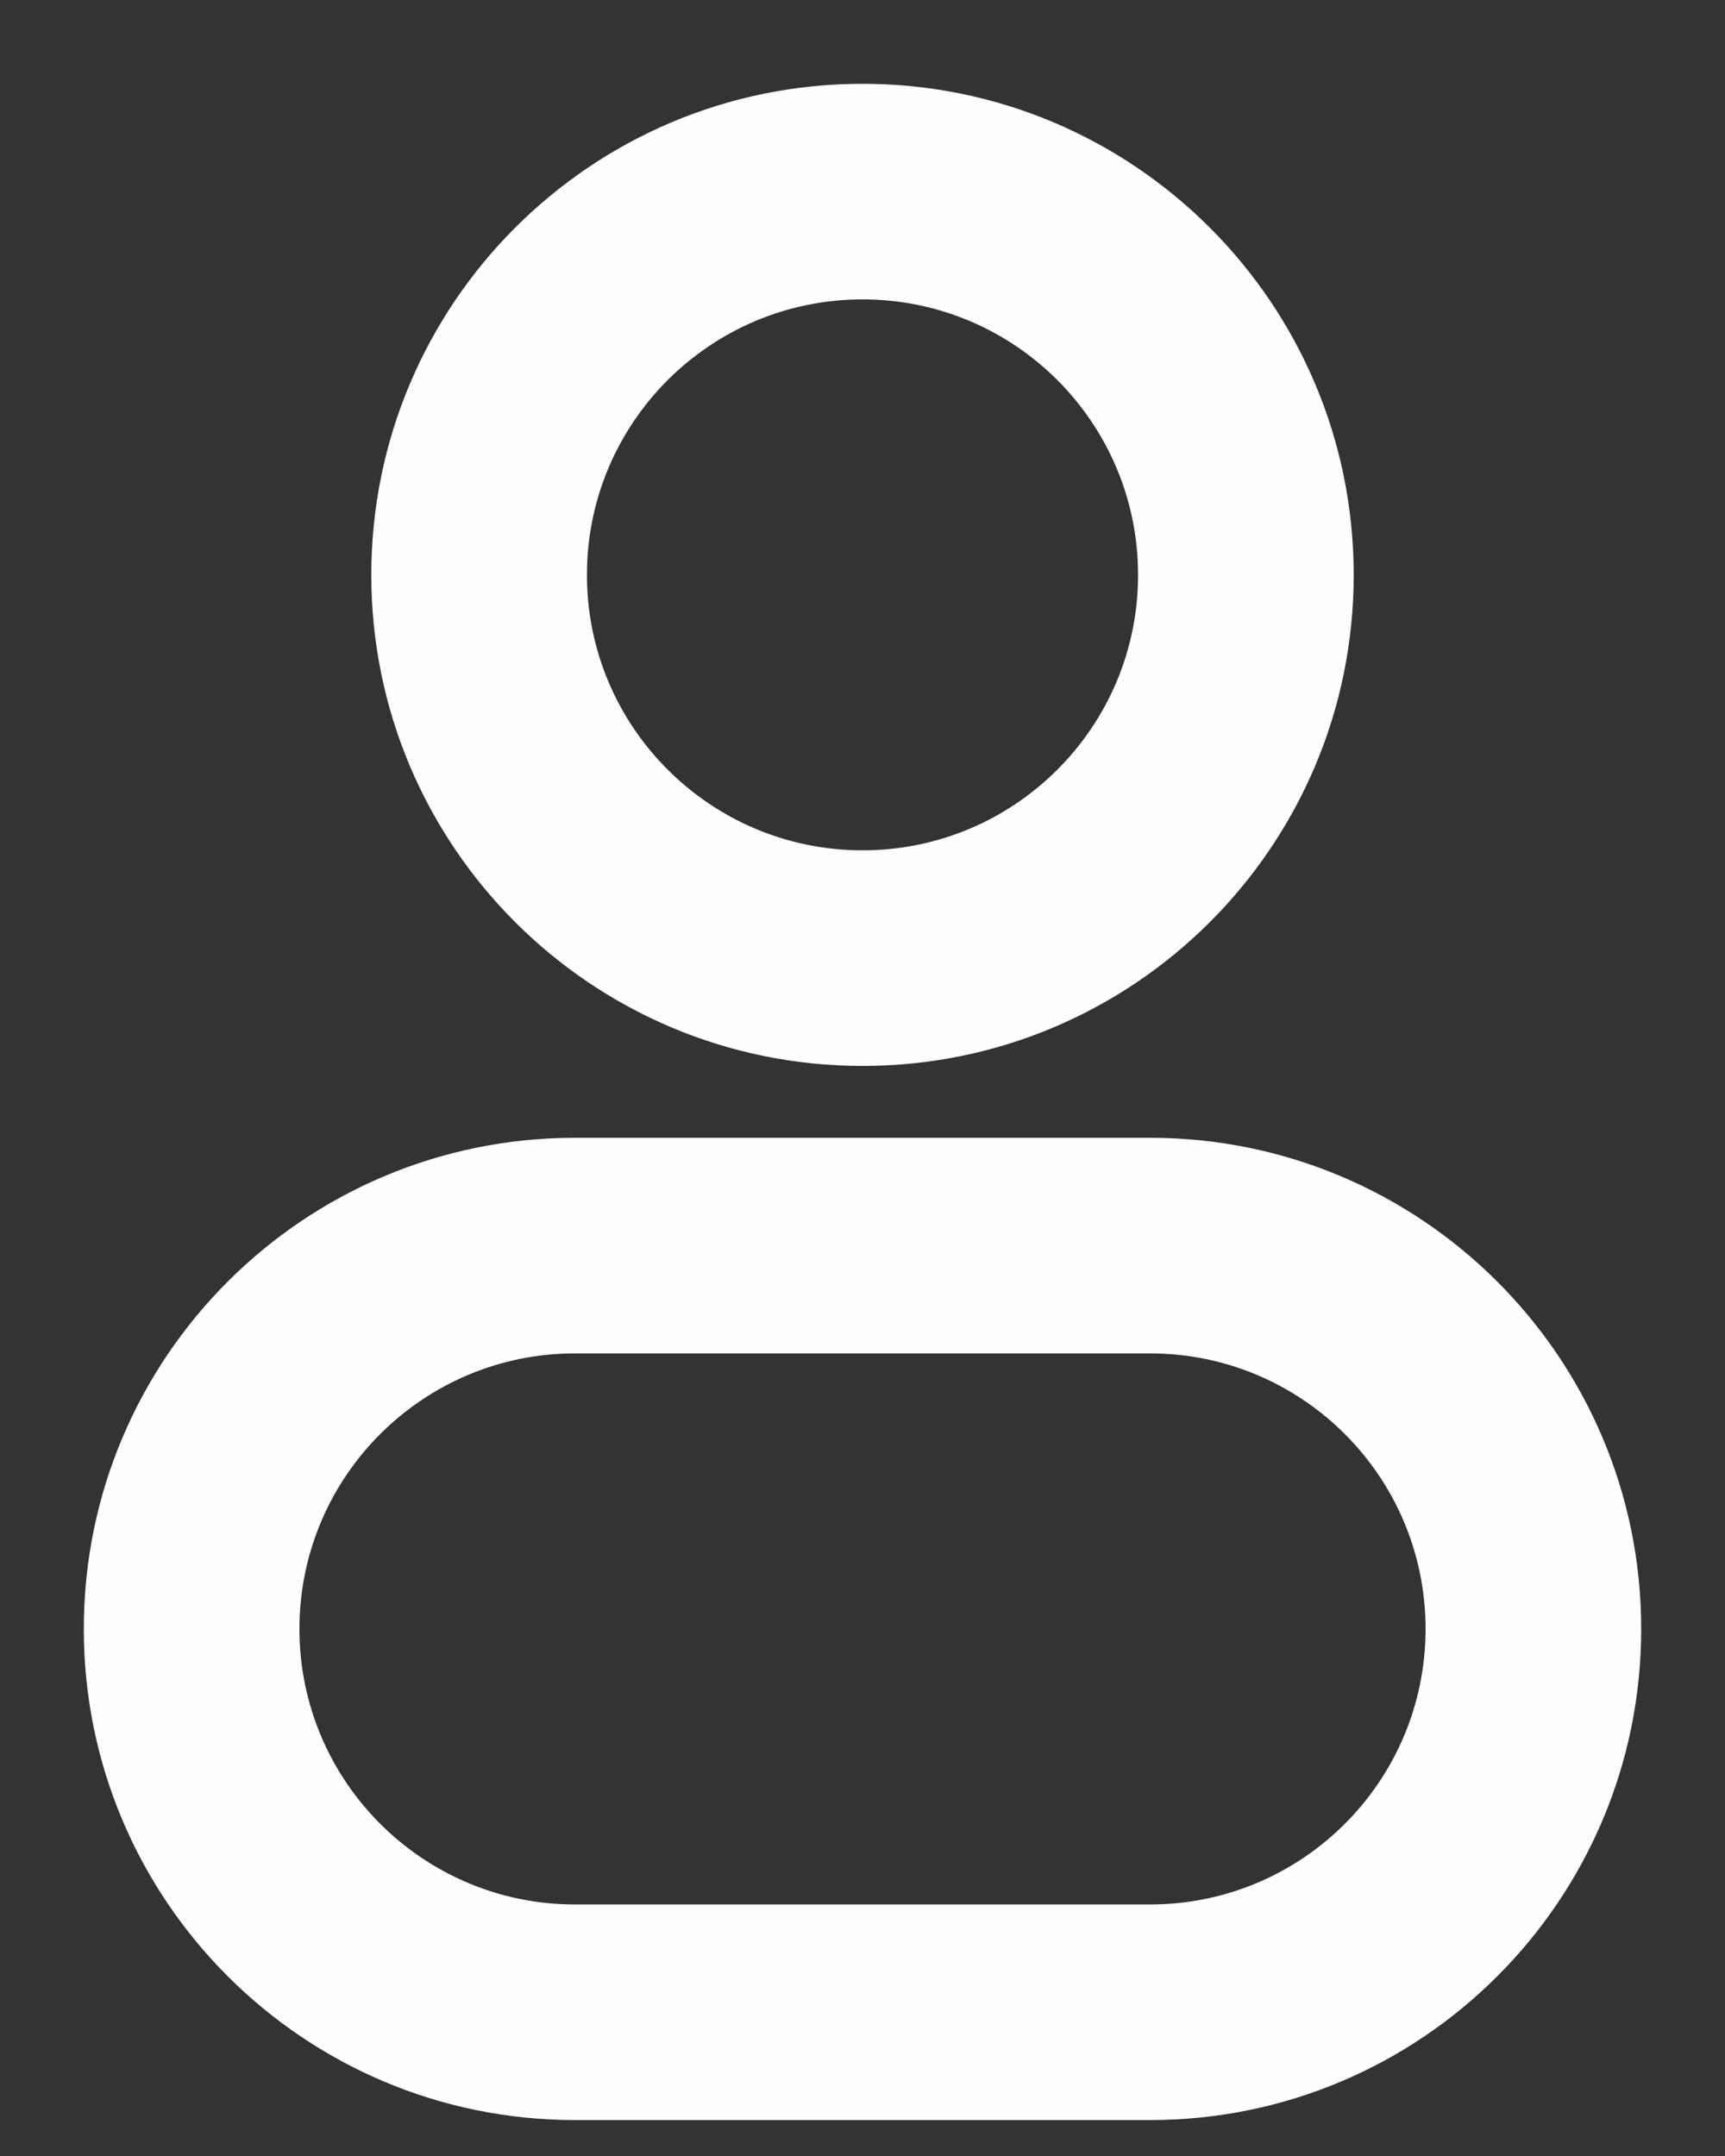 <svg width="12" height="15" viewBox="0 0 12 15" fill="none" xmlns="http://www.w3.org/2000/svg">
<rect x="0" y="0" width="12" height="15" fill="#333333" stroke="none"/>
<g id="Profile 1">
<path id="Vector" d="M7.917 4C7.917 5.058 7.059 5.916 6 5.916V7.416C7.887 7.416 9.417 5.887 9.417 4H7.917ZM6 5.916C4.942 5.916 4.083 5.058 4.083 4H2.583C2.583 5.887 4.113 7.416 6 7.416V5.916ZM4.083 4C4.083 2.941 4.942 2.083 6 2.083V0.583C4.113 0.583 2.583 2.113 2.583 4H4.083ZM6 2.083C7.059 2.083 7.917 2.941 7.917 4H9.417C9.417 2.113 7.887 0.583 6 0.583V2.083ZM4 9.416H8V7.916H4V9.416ZM8 13.25H4V14.75H8V13.25ZM4 13.25C2.942 13.25 2.083 12.392 2.083 11.333H0.583C0.583 13.22 2.113 14.75 4 14.75V13.25ZM9.917 11.333C9.917 12.392 9.059 13.25 8 13.25V14.75C9.887 14.75 11.417 13.22 11.417 11.333H9.917ZM8 9.416C9.059 9.416 9.917 10.274 9.917 11.333H11.417C11.417 9.446 9.887 7.916 8 7.916V9.416ZM4 7.916C2.113 7.916 0.583 9.446 0.583 11.333H2.083C2.083 10.274 2.942 9.416 4 9.416V7.916Z" fill="#FEFEFE"/>
</g>
</svg>
